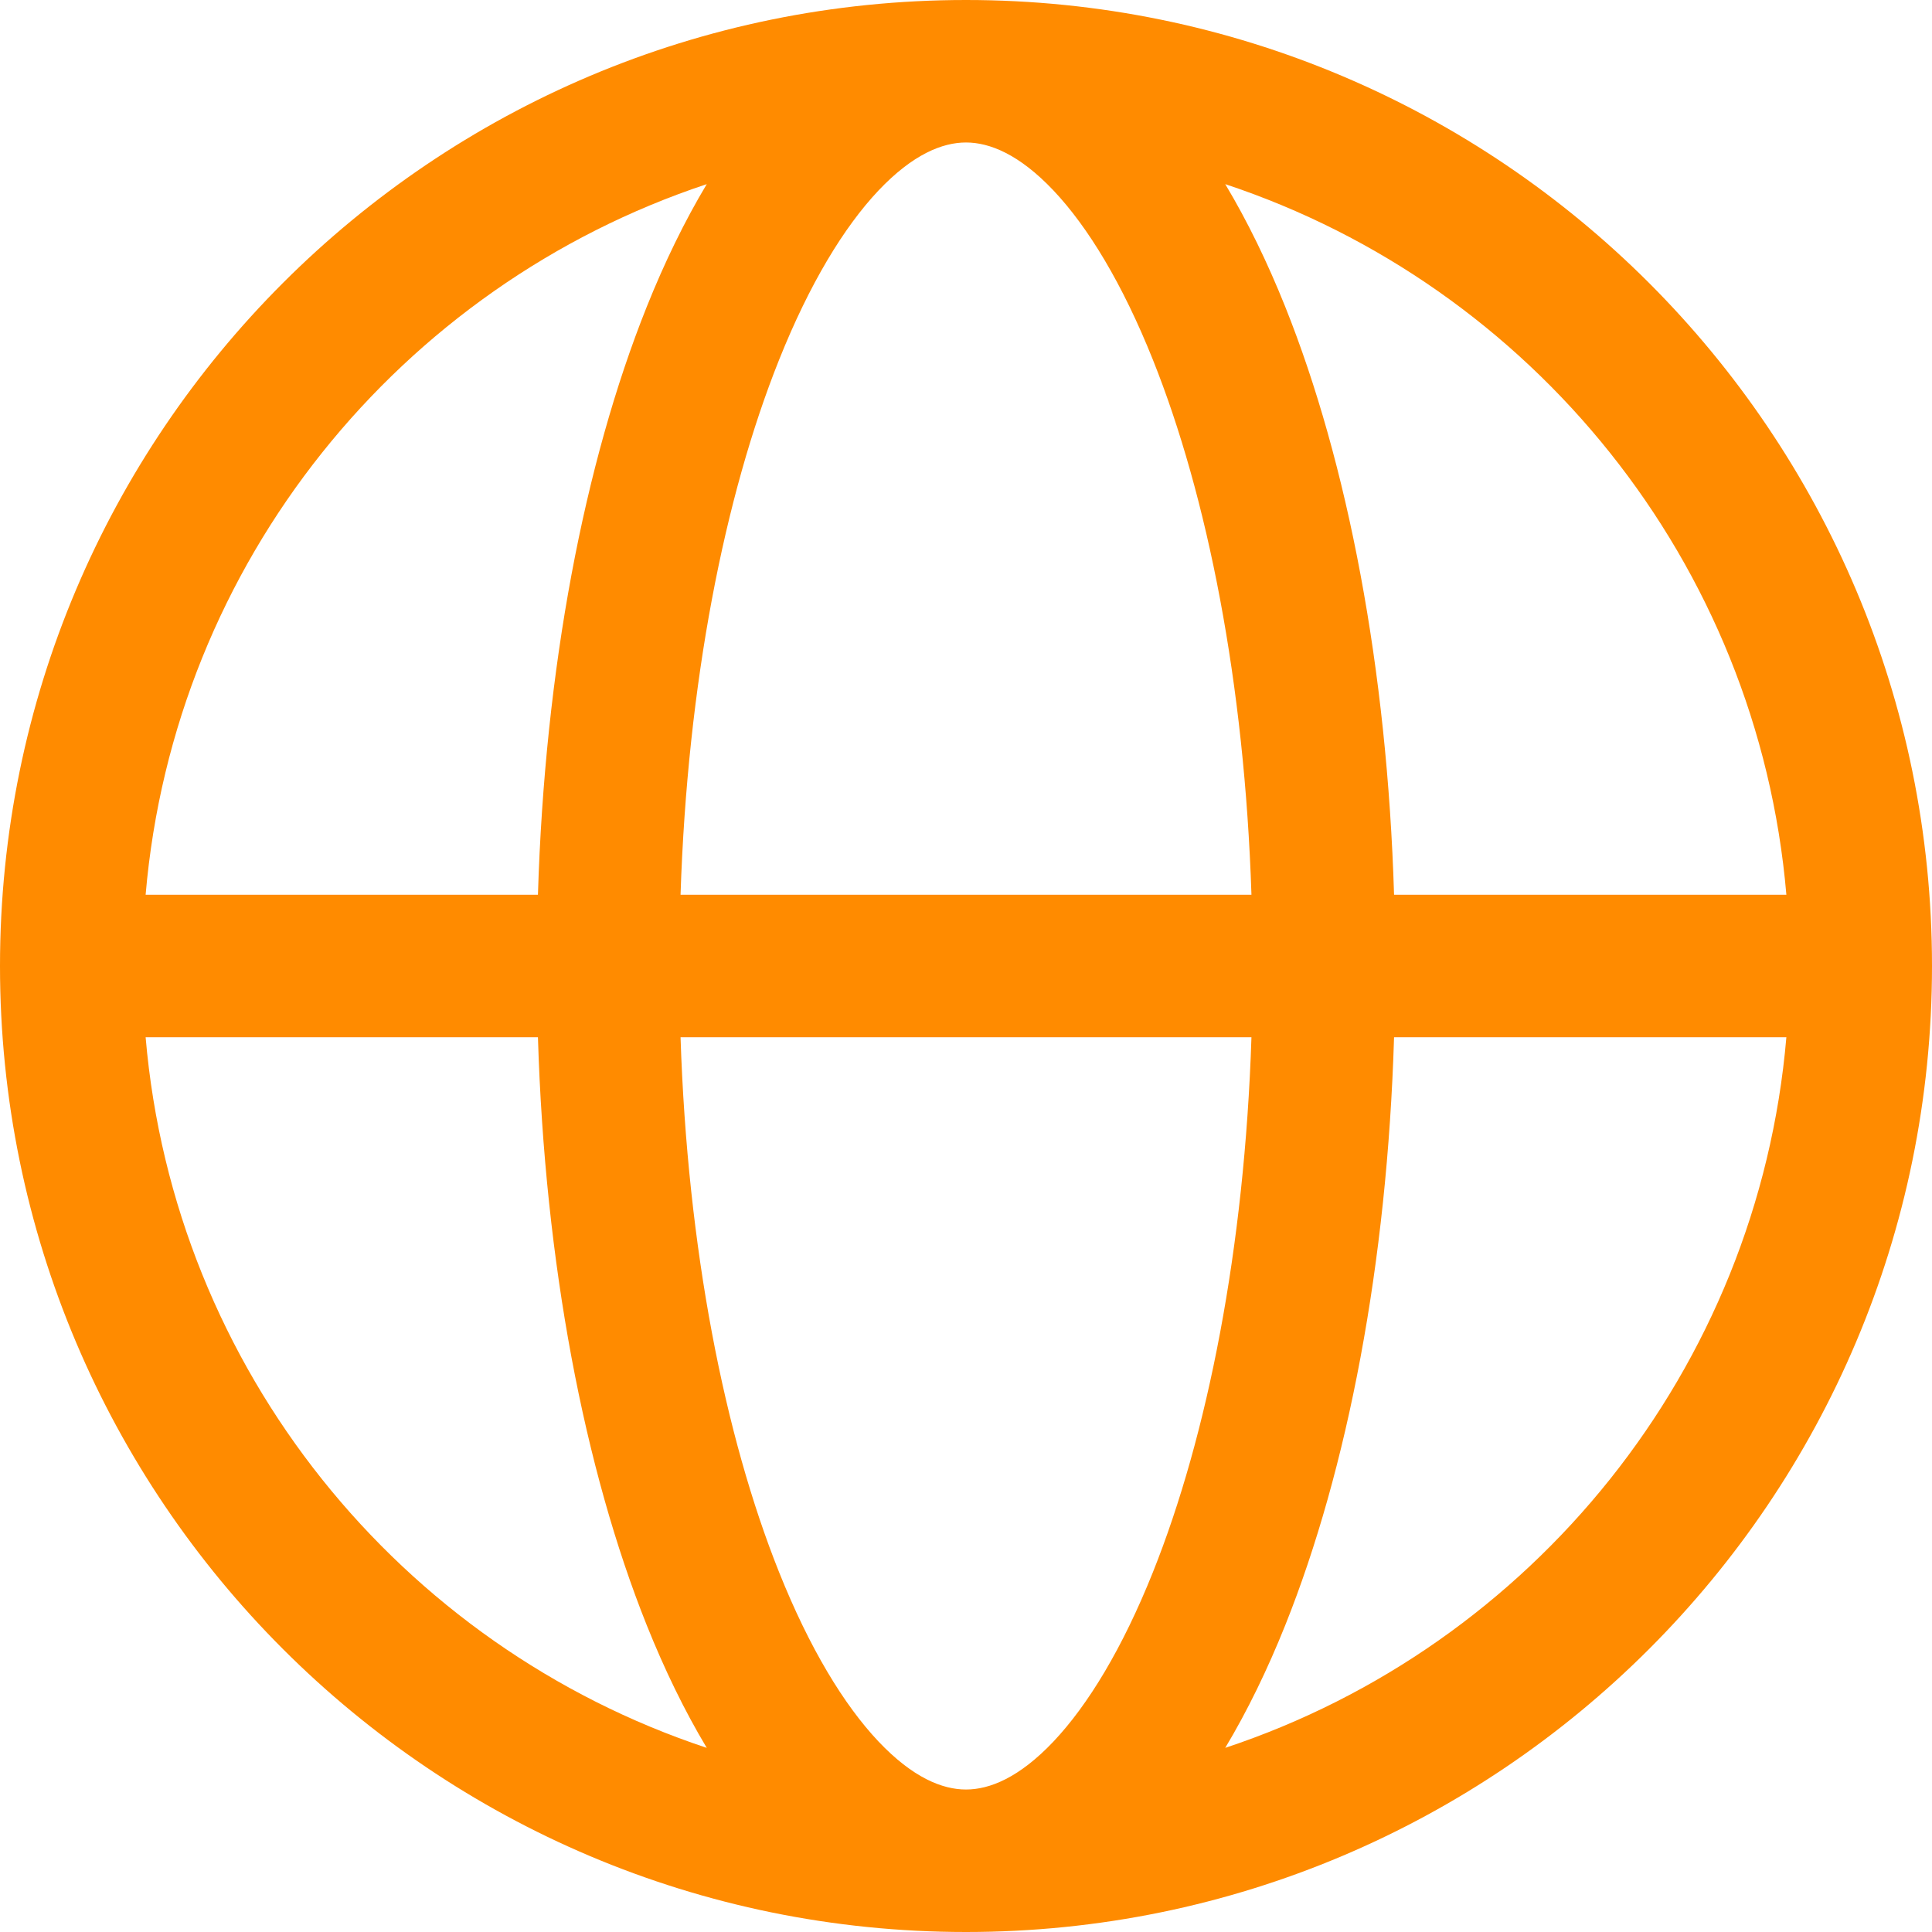 <svg width="16" height="16" viewBox="0 0 16 16" fill="none" xmlns="http://www.w3.org/2000/svg">
    <g id="Frame 1948757911">
        <path id="Vector" fill-rule="evenodd" clip-rule="evenodd" d="M16 8C16 12.418 12.418 16 8 16C3.582 16 0 12.418 0 8C0 3.582 3.582 0 8 0C12.418 0 16 3.582 16 8ZM7.275 1.578C7.56 1.277 7.805 1.18 8 1.18C8.195 1.18 8.44 1.277 8.725 1.578C9.011 1.881 9.296 2.35 9.548 2.98C10 4.11 10.307 5.66 10.364 7.41H5.636C5.693 5.66 6 4.11 6.452 2.98C6.704 2.35 6.989 1.881 7.275 1.578ZM4.455 7.41C4.512 5.538 4.839 3.833 5.356 2.541C5.503 2.174 5.669 1.832 5.853 1.525C3.317 2.366 1.442 4.654 1.206 7.41L4.455 7.41ZM1.206 8.59L4.455 8.59C4.512 10.462 4.839 12.167 5.356 13.459C5.503 13.826 5.669 14.168 5.853 14.475C3.317 13.634 1.442 11.346 1.206 8.59ZM5.636 8.59H10.364C10.307 10.34 10 11.89 9.548 13.02C9.296 13.65 9.011 14.119 8.725 14.422C8.44 14.723 8.195 14.82 8 14.82C7.805 14.82 7.56 14.723 7.275 14.422C6.989 14.119 6.704 13.65 6.452 13.02C6 11.89 5.693 10.34 5.636 8.59ZM11.545 8.59C11.488 10.462 11.161 12.167 10.644 13.459C10.497 13.826 10.331 14.168 10.147 14.475C12.683 13.634 14.558 11.346 14.794 8.59L11.545 8.59ZM14.794 7.41C14.558 4.654 12.683 2.366 10.147 1.525C10.331 1.832 10.497 2.174 10.644 2.541C11.161 3.833 11.488 5.538 11.545 7.41L14.794 7.41Z" fill="#FF8B00"/>
    </g>
</svg>

